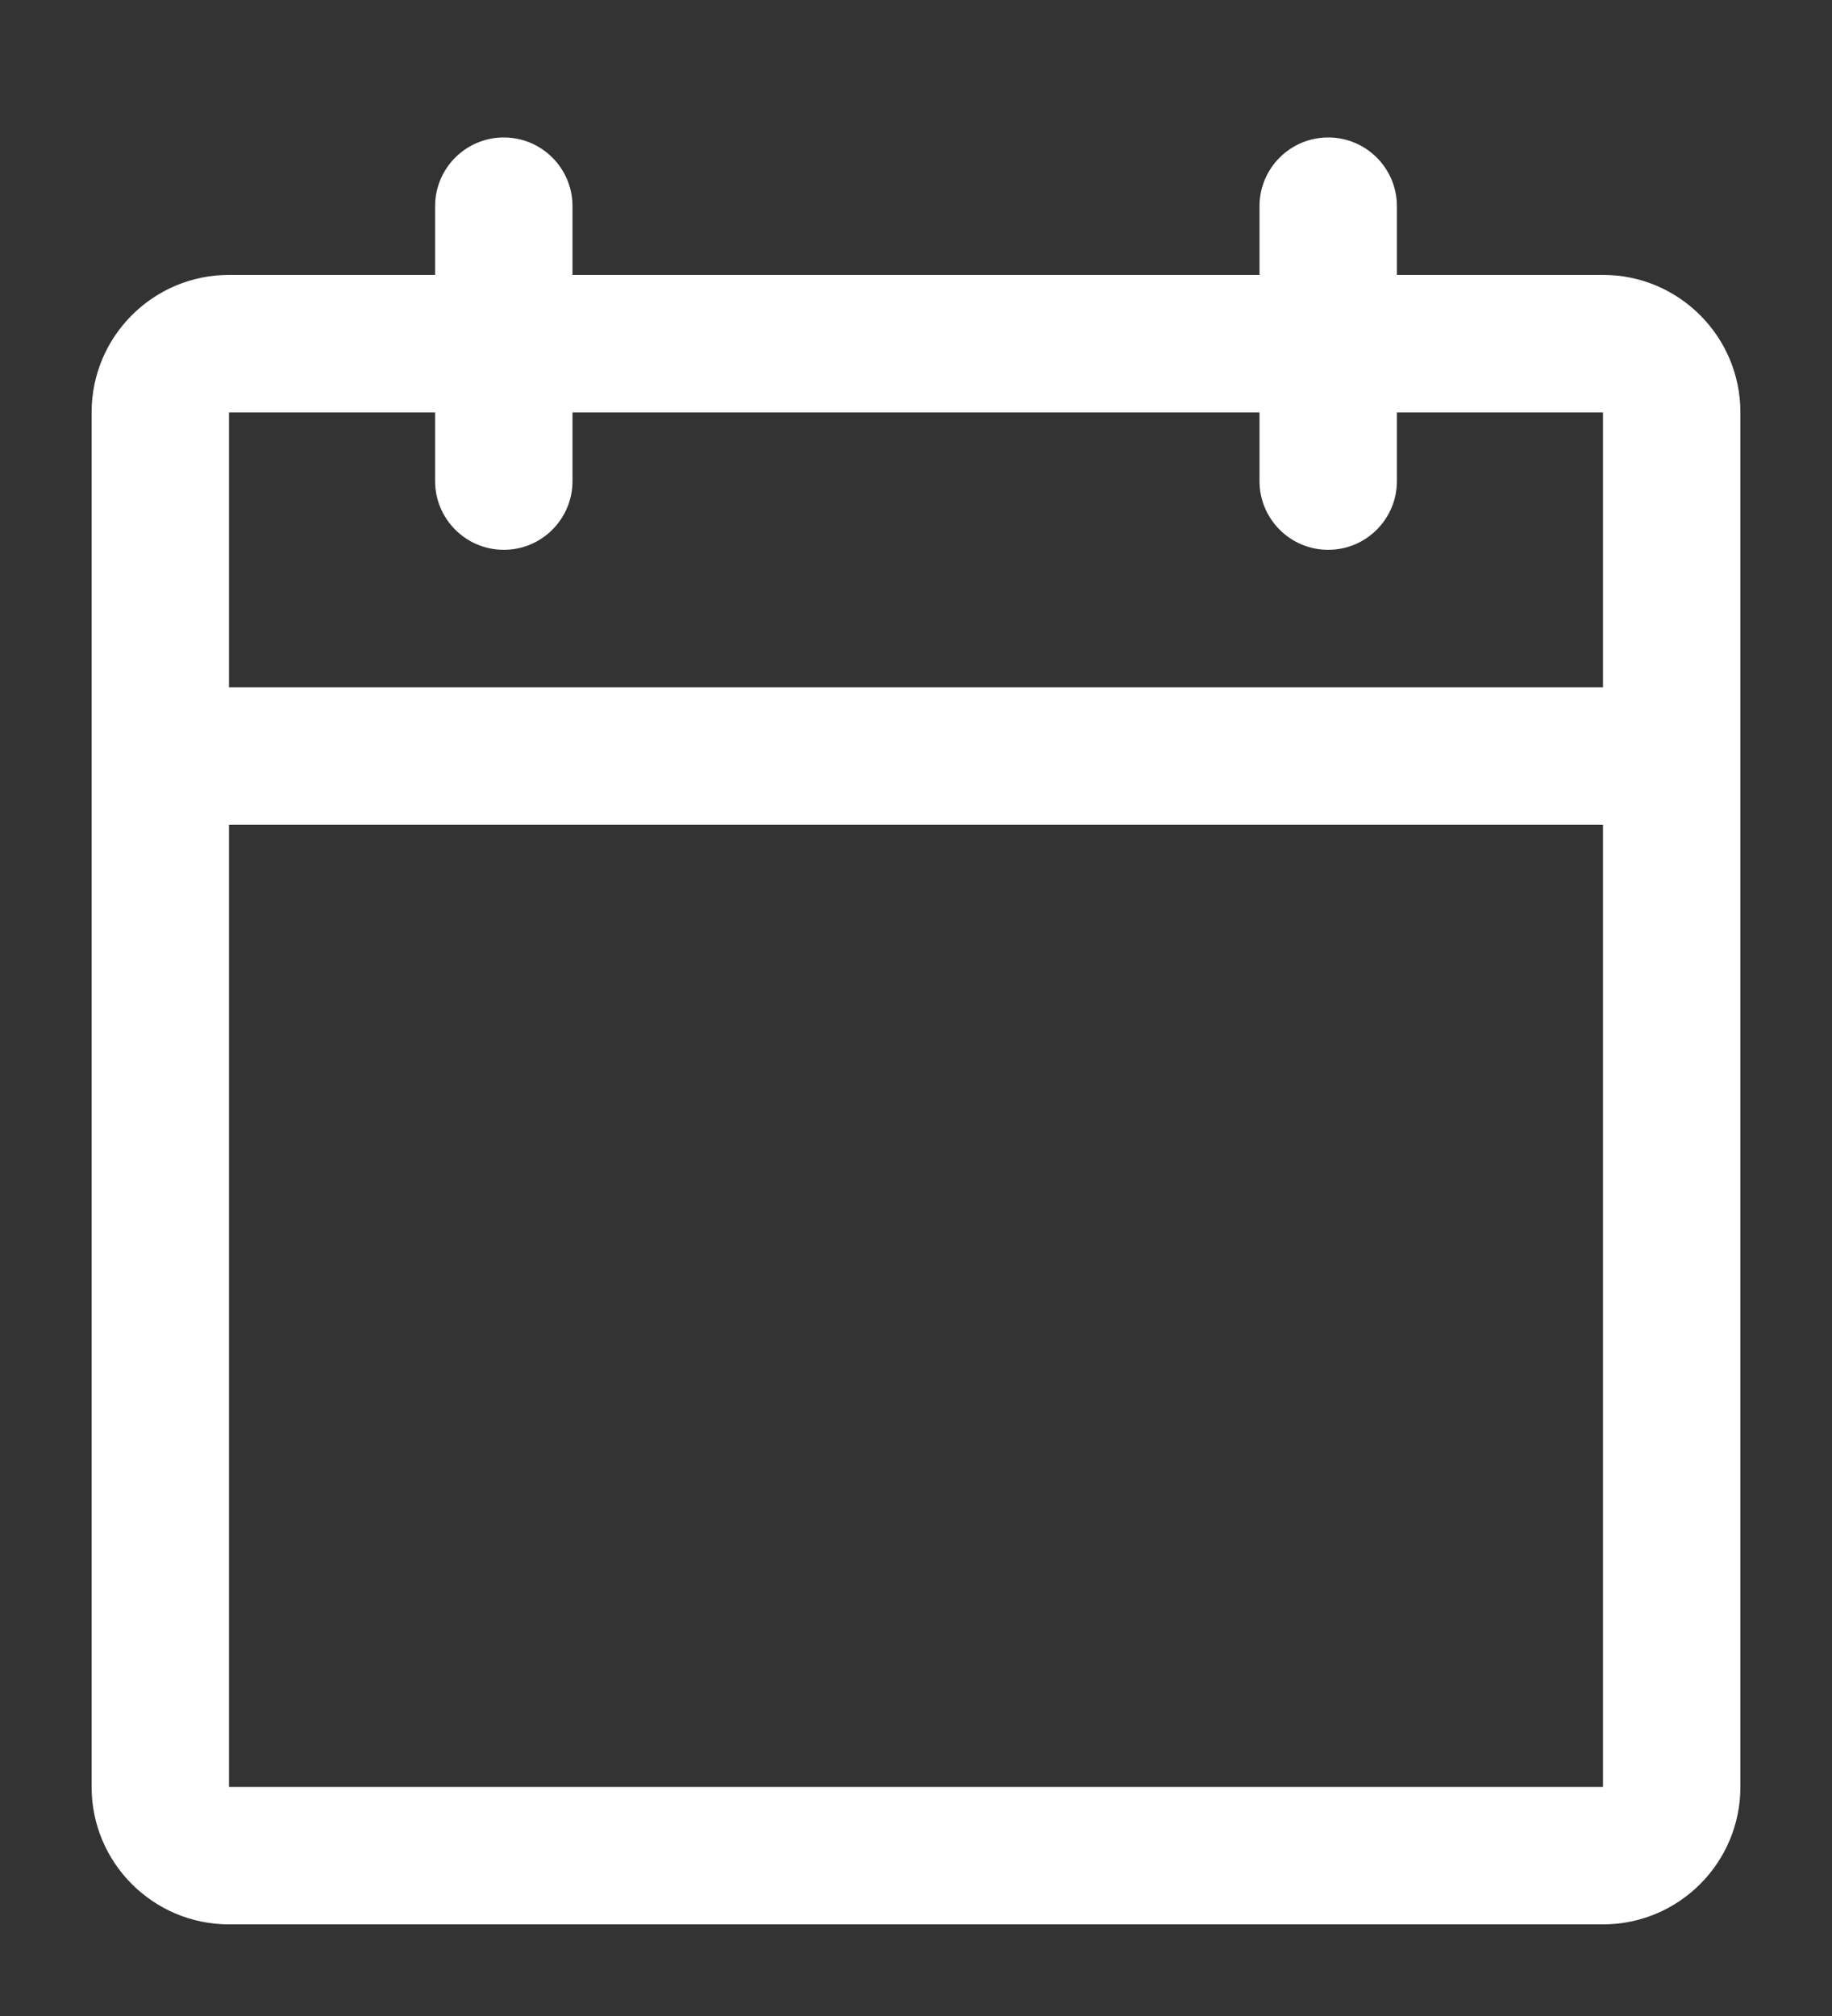 <svg width="10" height="11" viewBox="0 0 10 11" fill="none" xmlns="http://www.w3.org/2000/svg">
<rect x="0" y="0" width="10" height="11" fill="#333333" stroke="none"/>
<path fill-rule="evenodd" clip-rule="evenodd" d="M7.625 1.125C7.625 0.918 7.457 0.75 7.25 0.75C7.043 0.75 6.875 0.918 6.875 1.125V1.5H3.125V1.125C3.125 0.918 2.957 0.75 2.75 0.75C2.543 0.75 2.375 0.918 2.375 1.125V1.5H1.25C0.836 1.5 0.5 1.836 0.5 2.25V4.125V9.75C0.5 10.164 0.836 10.5 1.25 10.5H8.75C9.164 10.5 9.5 10.164 9.5 9.75V4.125V2.25C9.5 1.836 9.164 1.5 8.75 1.5H7.625V1.125ZM8.75 3.75V2.25H7.625V2.625C7.625 2.832 7.457 3 7.25 3C7.043 3 6.875 2.832 6.875 2.625V2.25H3.125V2.625C3.125 2.832 2.957 3 2.75 3C2.543 3 2.375 2.832 2.375 2.625V2.25H1.25V3.75H8.75ZM1.25 4.5H8.75V9.75H1.25V4.5Z" fill="white"/>
</svg>
